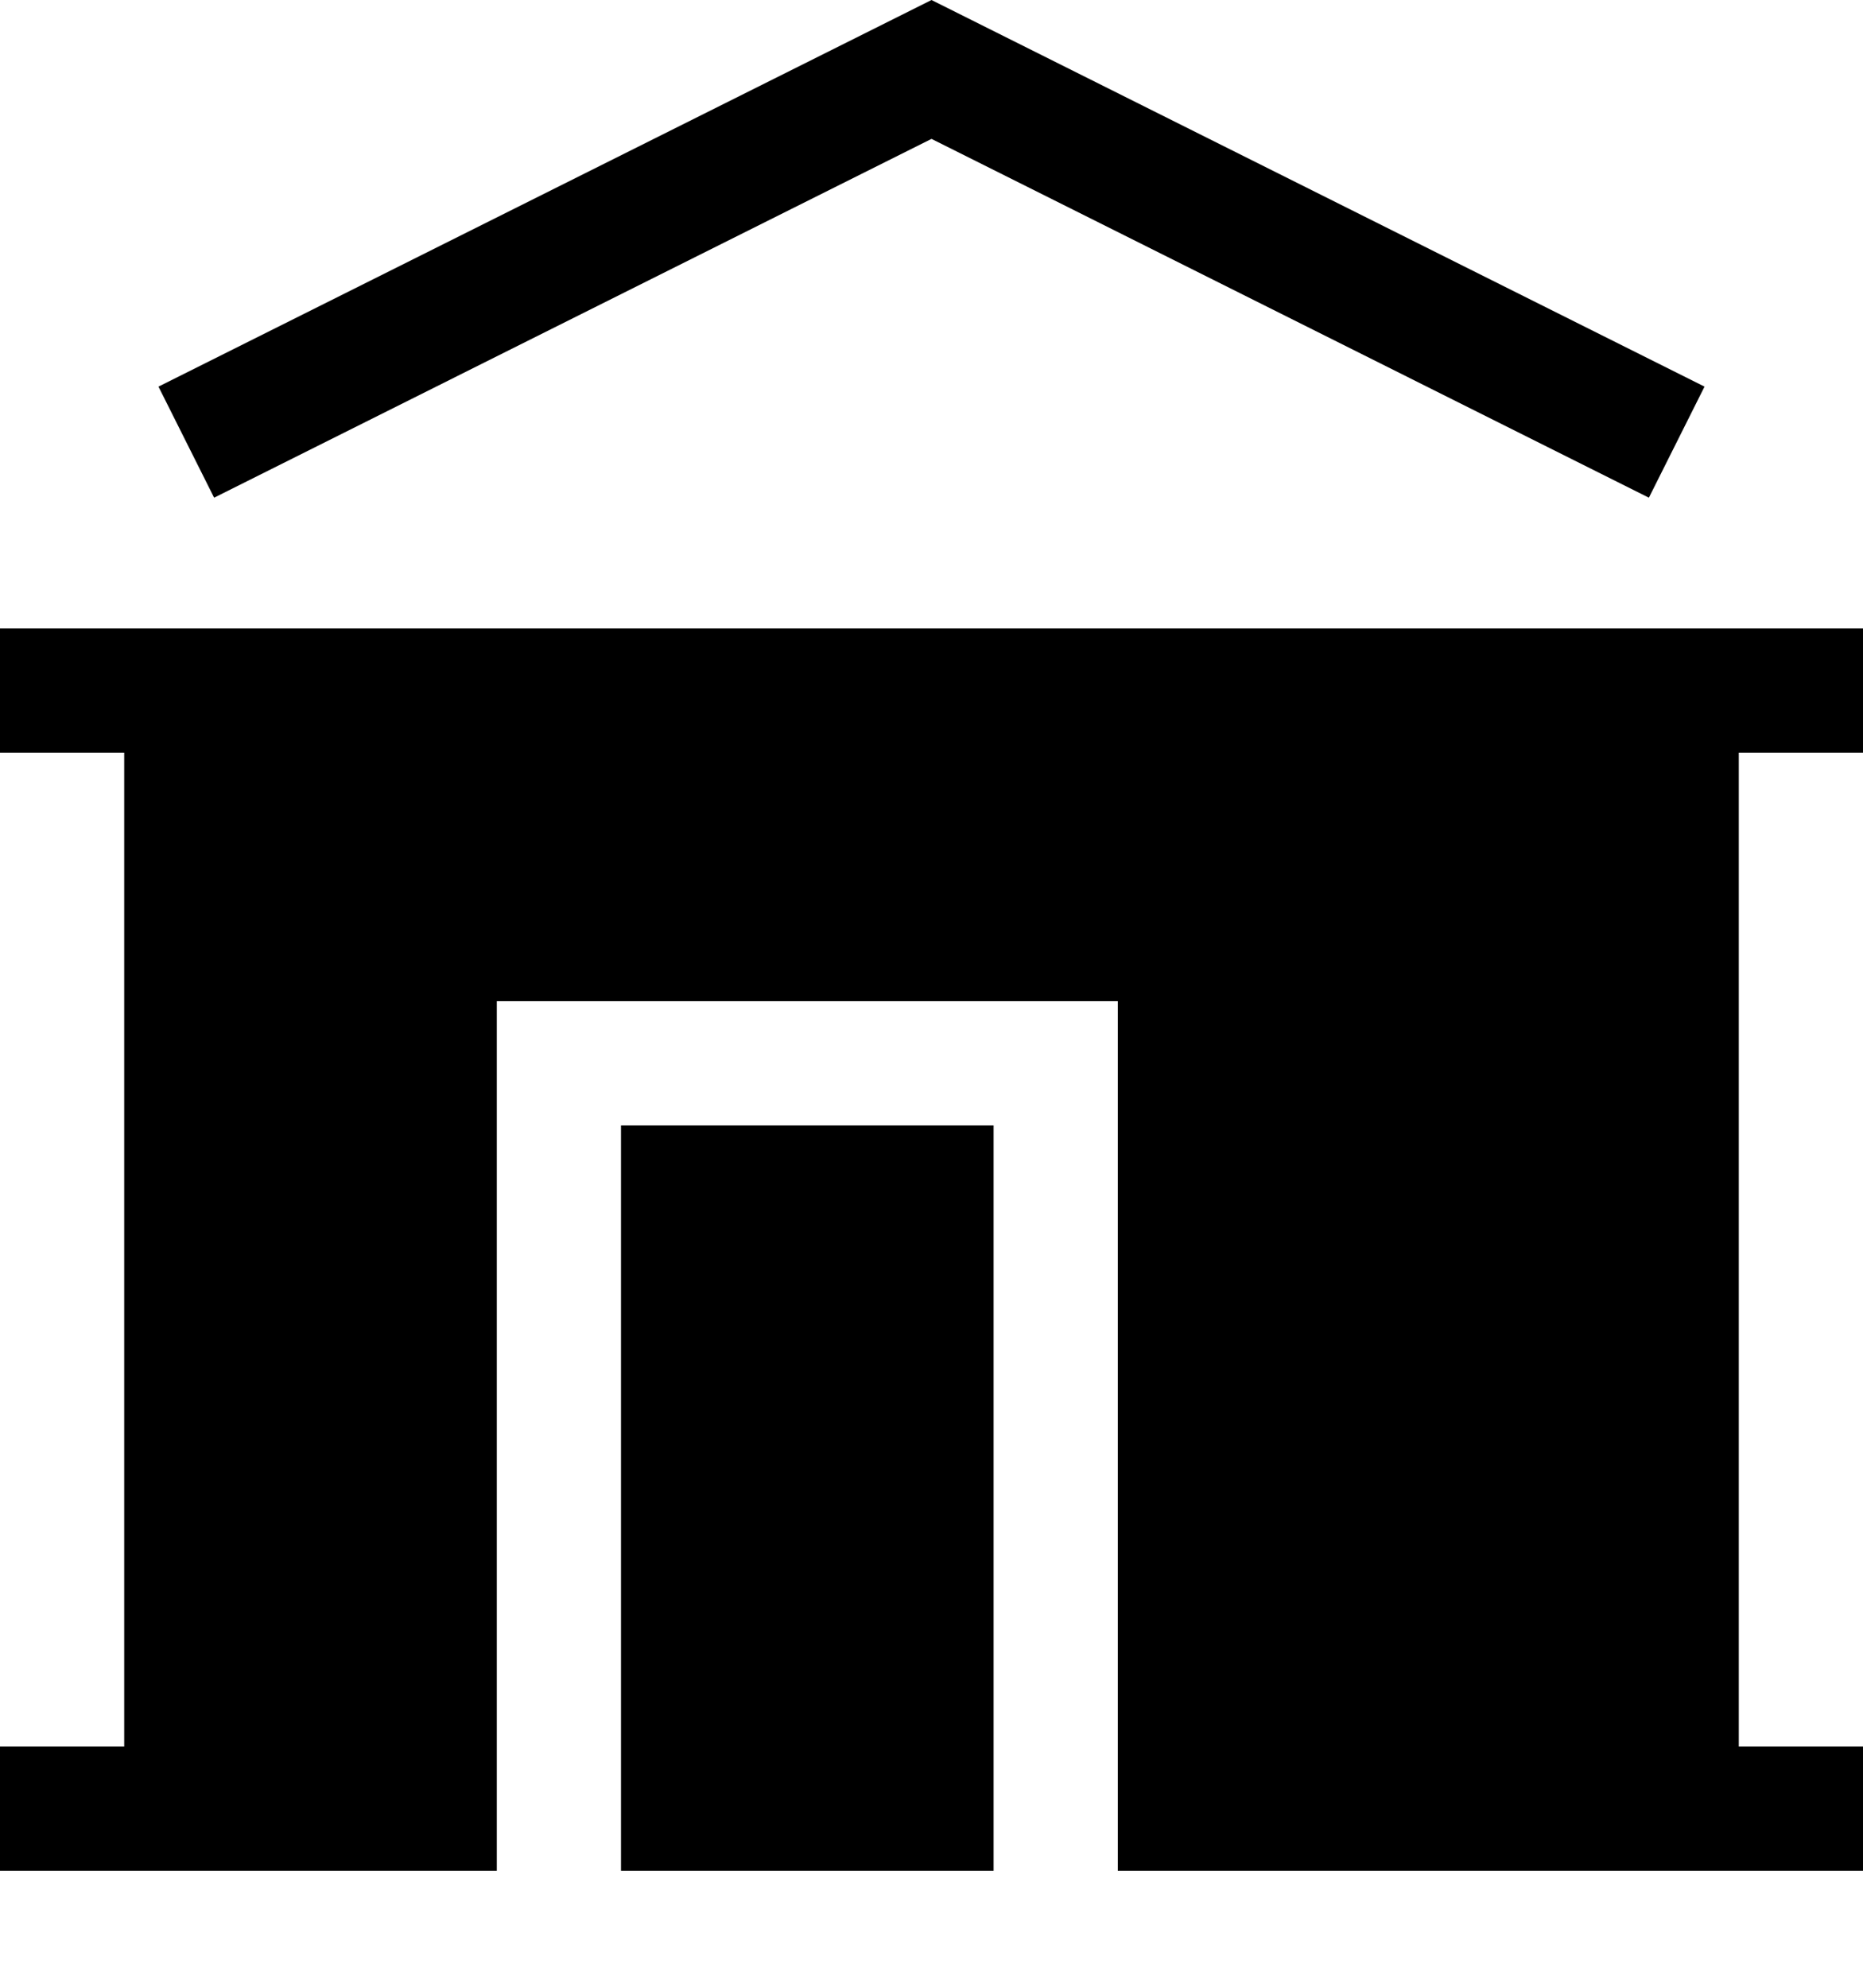 <svg width="15" height="16" viewBox="0 0 15 16" fill="none" xmlns="http://www.w3.org/2000/svg">
<path d="M13.724 3.112L7.5 0L1.276 3.112L1.724 4.006L7.5 1.118L13.276 4.006L13.724 3.112Z" fill="black"/>
<path d="M15 6.059V5.059H0V6.059H1V14.059H0V15.059H4V8.059H9V15.059H15V14.059H14V6.059H15Z" fill="black"/>
<path d="M8 15.059V9.059H5V15.059H8Z" fill="black"/>
</svg>
